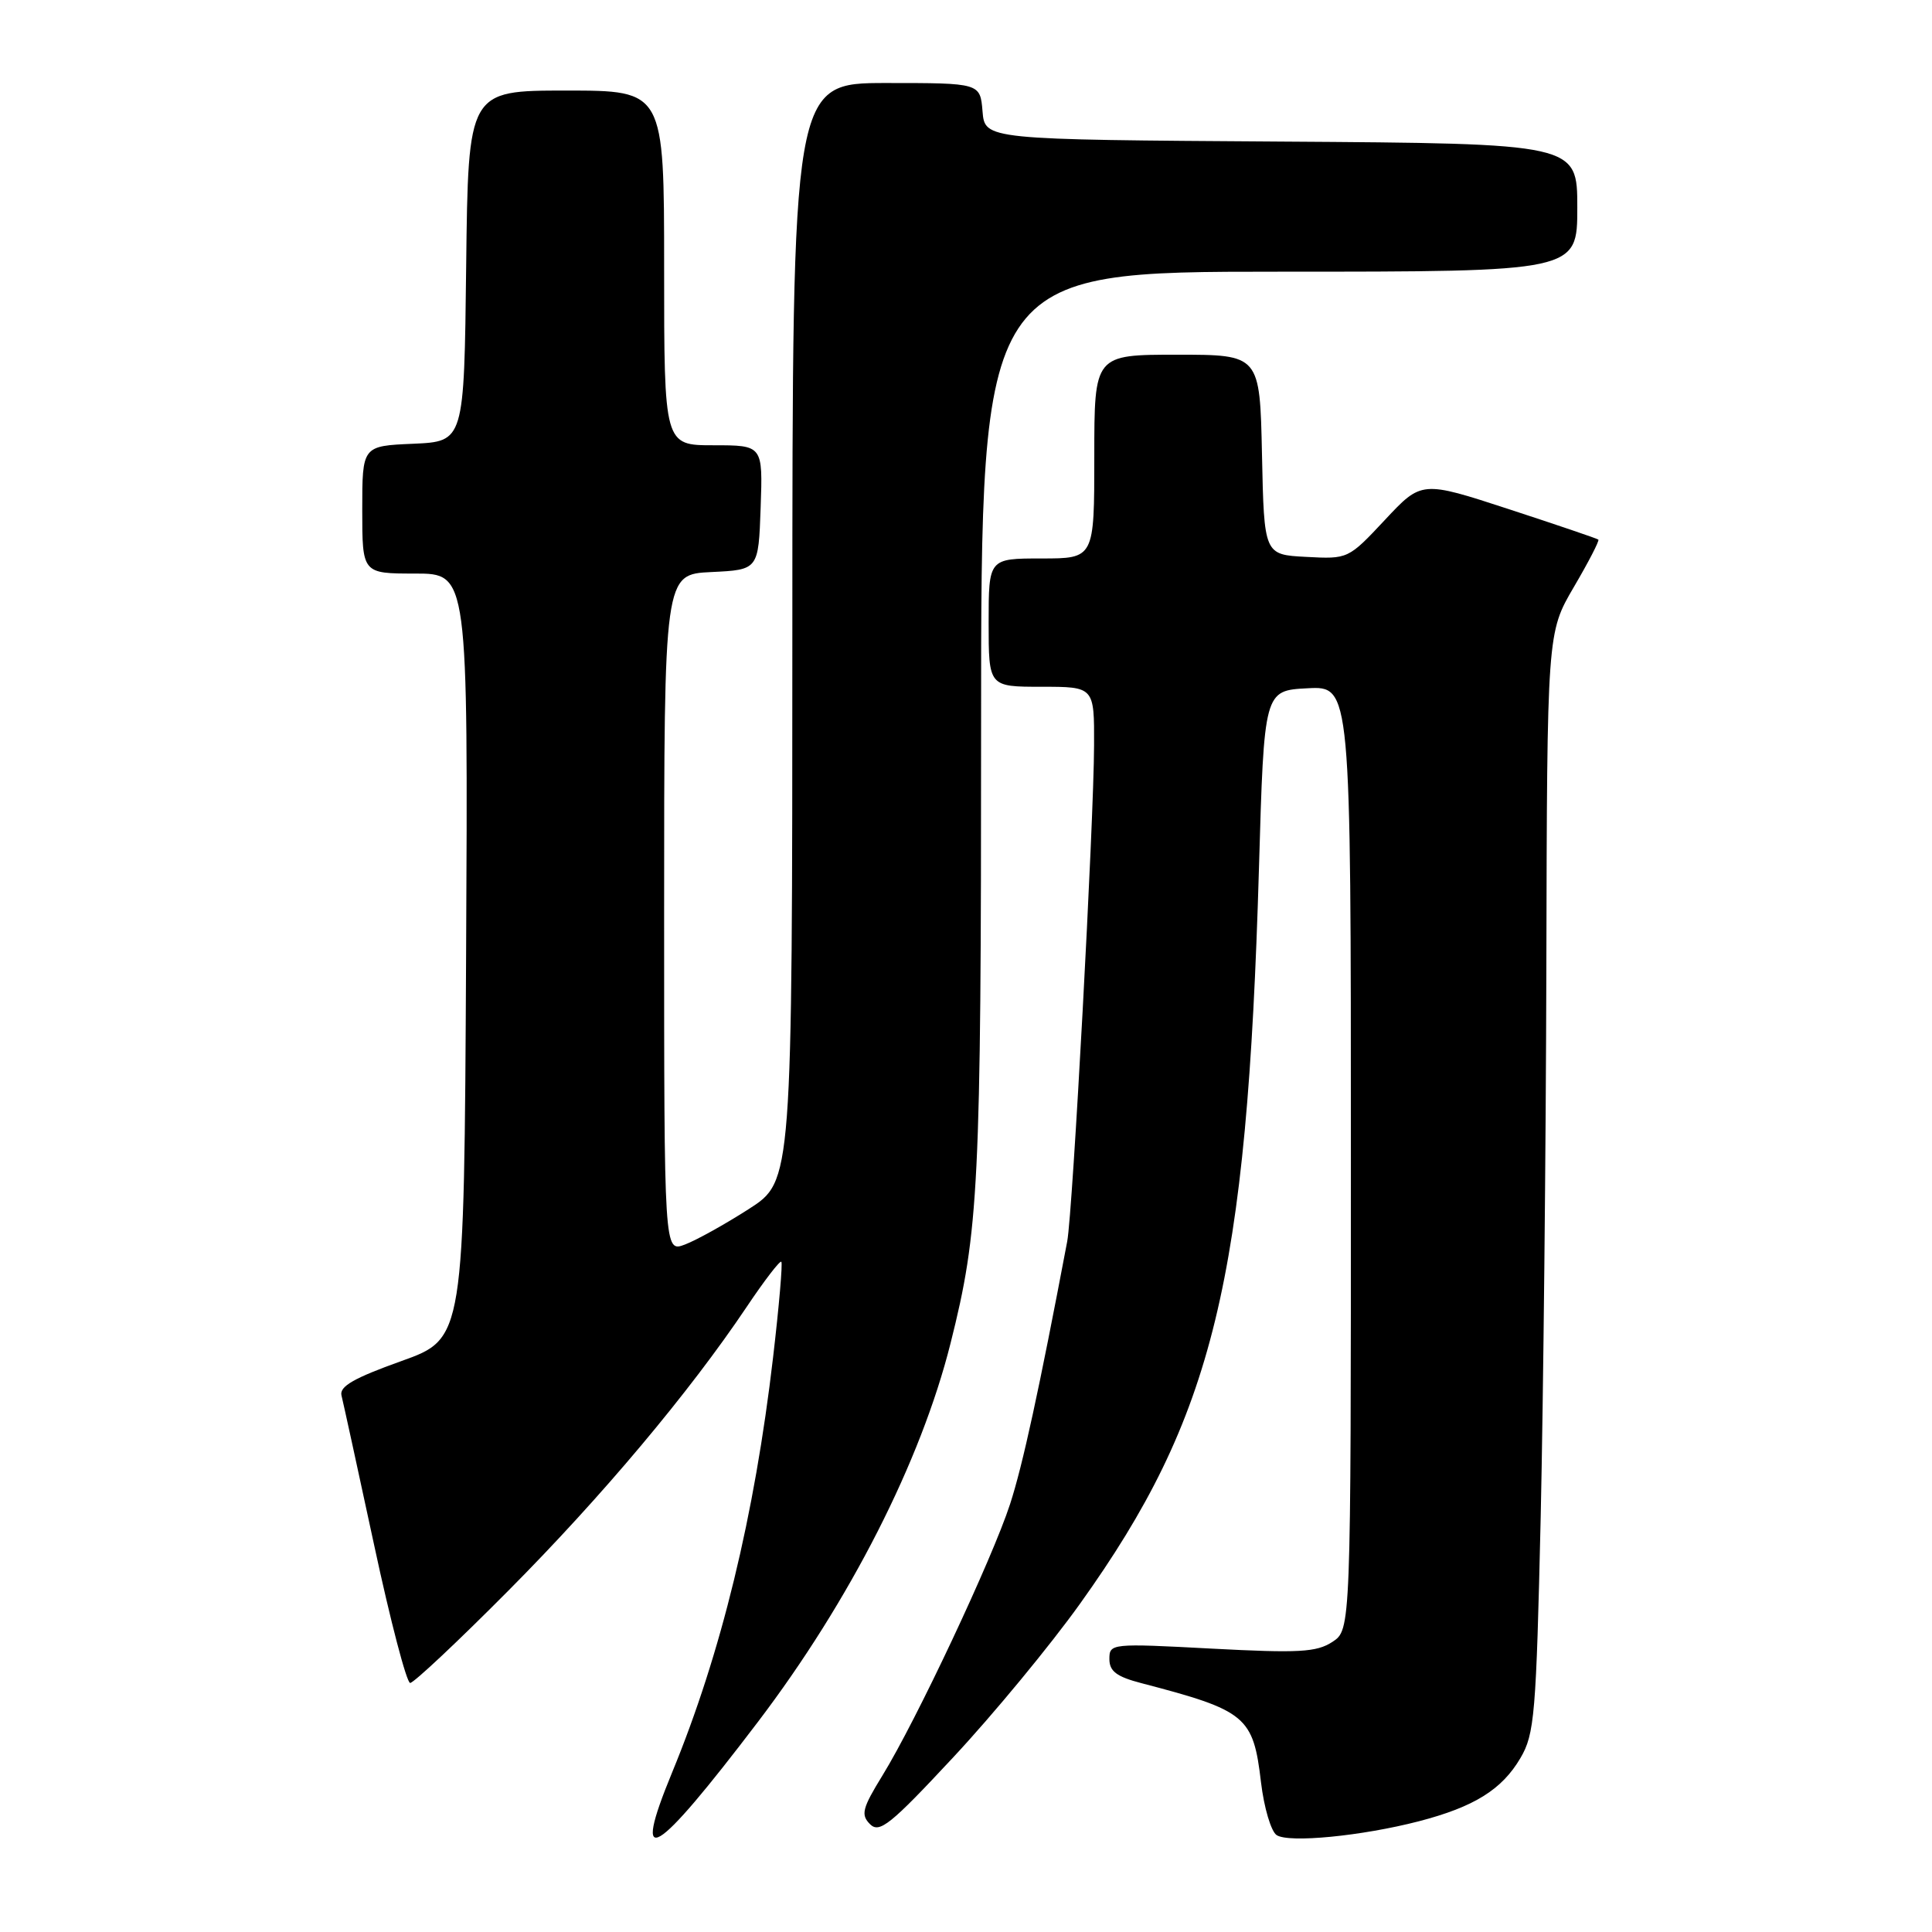 <?xml version="1.0" encoding="UTF-8" standalone="no"?>
<!DOCTYPE svg PUBLIC "-//W3C//DTD SVG 1.1//EN" "http://www.w3.org/Graphics/SVG/1.1/DTD/svg11.dtd" >
<svg xmlns="http://www.w3.org/2000/svg" xmlns:xlink="http://www.w3.org/1999/xlink" version="1.1" viewBox="0 0 256 256">
 <g >
 <path fill="currentColor"
d=" M 100.43 228.16 C 112.63 212.10 122.02 193.65 125.95 178.00 C 129.71 163.05 130.00 157.25 130.00 96.06 C 130.00 36.00 130.00 36.00 169.50 36.00 C 209.00 36.00 209.00 36.00 209.00 27.51 C 209.00 19.02 209.00 19.02 169.75 18.76 C 130.50 18.50 130.50 18.50 130.19 14.75 C 129.88 11.00 129.88 11.00 117.44 11.00 C 105.00 11.00 105.00 11.00 104.99 83.75 C 104.98 156.50 104.98 156.50 99.24 160.19 C 96.08 162.22 92.26 164.34 90.75 164.91 C 88.00 165.95 88.00 165.95 88.00 121.02 C 88.00 76.10 88.00 76.10 94.25 75.80 C 100.50 75.50 100.50 75.50 100.79 67.25 C 101.08 59.00 101.08 59.00 94.54 59.00 C 88.00 59.00 88.00 59.00 88.00 35.50 C 88.00 12.00 88.00 12.00 75.02 12.00 C 62.04 12.00 62.04 12.00 61.77 35.25 C 61.50 58.50 61.50 58.50 54.75 58.80 C 48.00 59.09 48.00 59.09 48.00 67.55 C 48.00 76.00 48.00 76.00 55.01 76.00 C 62.02 76.00 62.02 76.00 61.76 126.69 C 61.50 177.37 61.50 177.37 53.18 180.35 C 46.89 182.60 44.95 183.71 45.25 184.91 C 45.47 185.79 47.42 194.71 49.58 204.75 C 51.73 214.78 53.88 222.99 54.35 223.00 C 54.82 223.00 60.69 217.49 67.38 210.75 C 79.79 198.26 91.33 184.51 98.94 173.17 C 101.27 169.69 103.34 167.00 103.53 167.19 C 103.72 167.38 103.23 173.07 102.44 179.83 C 99.99 200.85 95.55 219.12 89.05 234.88 C 83.60 248.10 86.64 246.30 100.43 228.16 Z  M 188.00 241.33 C 195.34 239.42 199.01 237.13 201.46 232.96 C 203.34 229.78 203.55 227.20 204.15 201.00 C 204.50 185.32 204.84 152.55 204.90 128.17 C 205.00 83.84 205.00 83.84 208.54 77.79 C 210.49 74.47 211.95 71.64 211.79 71.50 C 211.63 71.36 206.30 69.55 199.94 67.47 C 188.37 63.69 188.37 63.69 183.51 68.89 C 178.66 74.07 178.63 74.09 173.07 73.79 C 167.50 73.50 167.50 73.50 167.22 60.25 C 166.94 47.00 166.94 47.00 155.97 47.00 C 145.00 47.00 145.00 47.00 145.00 60.50 C 145.00 74.00 145.00 74.00 138.00 74.00 C 131.00 74.00 131.00 74.00 131.00 82.50 C 131.00 91.00 131.00 91.00 138.00 91.00 C 145.00 91.00 145.00 91.00 144.97 98.75 C 144.94 108.98 142.14 160.66 141.41 164.50 C 137.67 184.25 135.52 194.13 133.84 199.30 C 131.48 206.56 121.38 228.04 116.93 235.26 C 114.25 239.62 114.04 240.46 115.28 241.71 C 116.53 242.96 117.98 241.80 126.34 232.82 C 131.63 227.15 139.18 218.00 143.11 212.50 C 160.82 187.75 165.23 169.63 166.82 115.00 C 167.50 91.50 167.50 91.50 173.25 91.20 C 179.00 90.90 179.00 90.90 179.00 153.43 C 179.00 215.95 179.00 215.95 176.55 217.56 C 174.45 218.93 172.13 219.06 160.55 218.45 C 147.23 217.74 147.00 217.77 147.00 219.83 C 147.00 221.45 147.95 222.17 151.25 223.03 C 165.16 226.66 166.06 227.41 167.09 236.17 C 167.49 239.52 168.42 242.67 169.16 243.16 C 170.77 244.23 180.42 243.29 188.00 241.33 Z "/>
</g>
</svg>